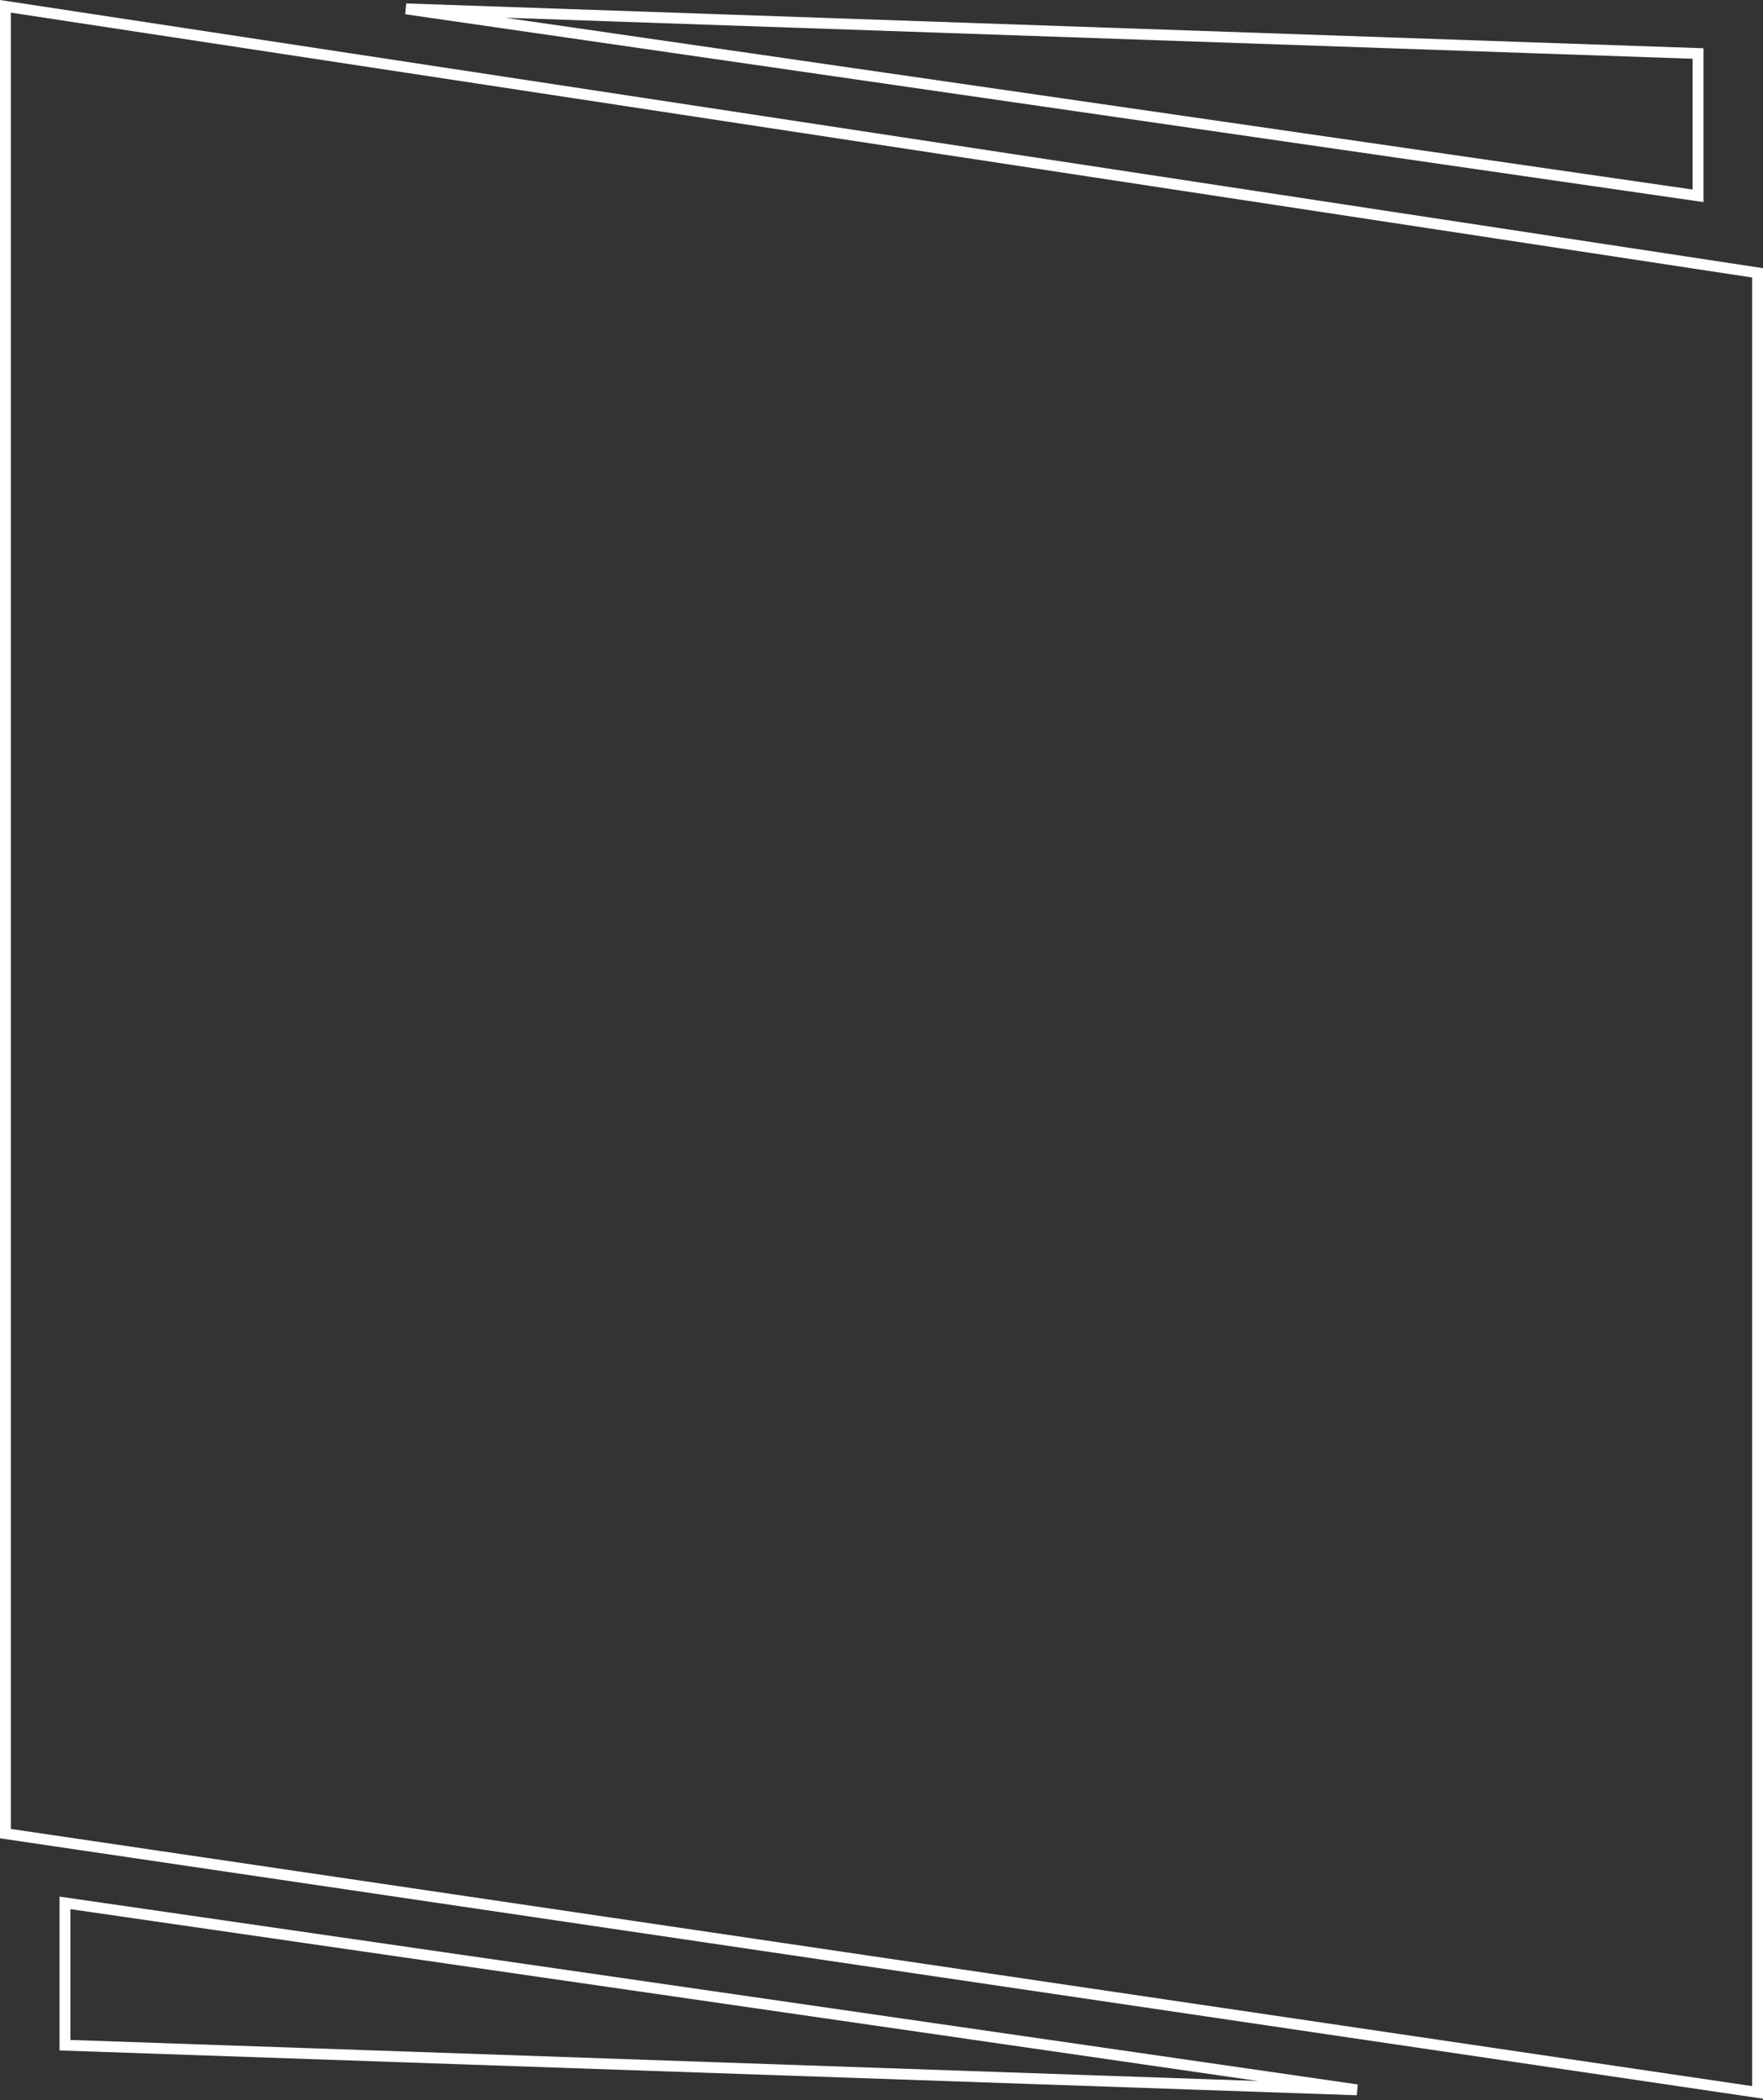 <svg width="487" height="580" viewBox="0 0 487 580" fill="none" xmlns="http://www.w3.org/2000/svg">
<rect x="0" y="0" width="487" height="580" fill="#333333" stroke="none"/>
<path d="M1.5 506.358V1.745L485.5 75.344V577.824L1.5 506.358Z" stroke="white" stroke-width="3"/>
<path d="M17.944 564.785V525.485L374.854 577.114L17.944 564.785Z" stroke="white" stroke-width="3"/>
<path d="M469.056 14.777V54.077L112.145 2.447L469.056 14.777Z" stroke="white" stroke-width="3"/>
</svg>

